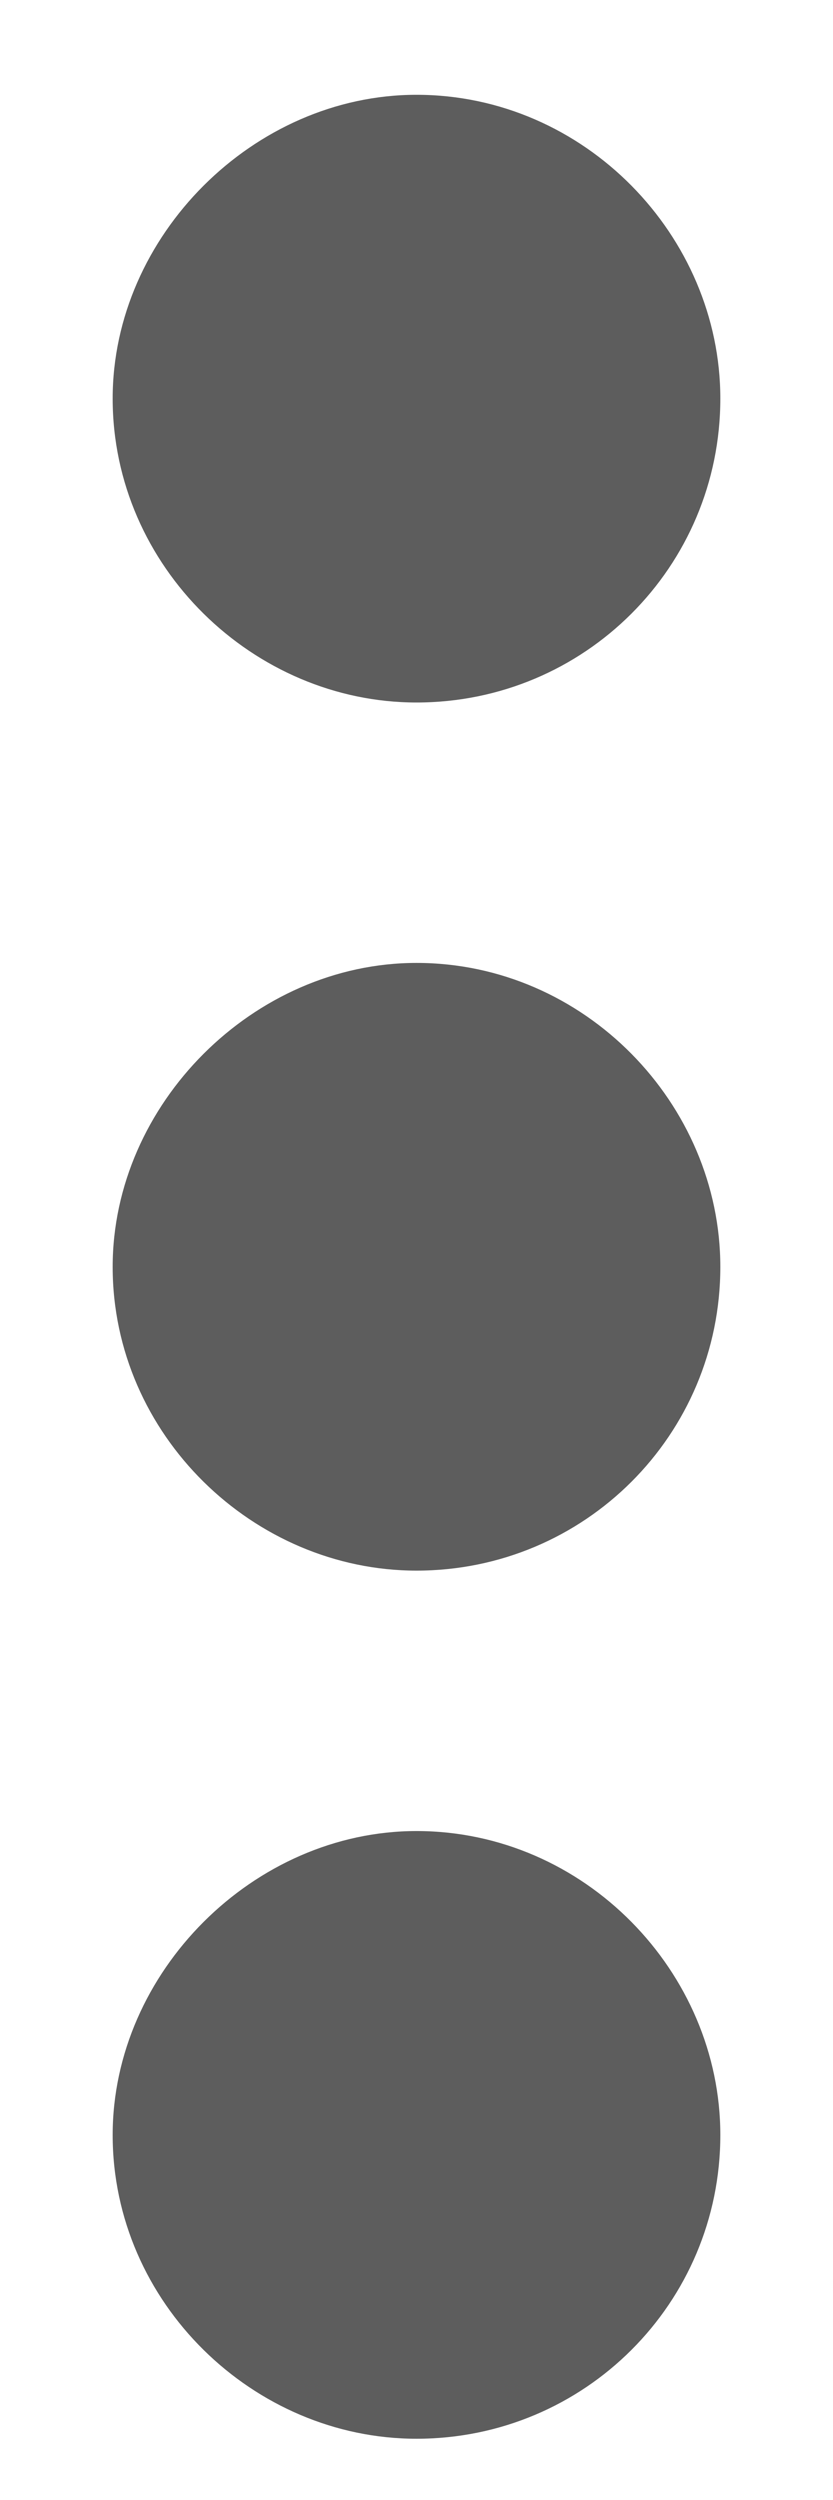 <svg width="4" height="12" viewBox="0 0 4 12" fill="none" xmlns="http://www.w3.org/2000/svg">
<path d="M2 8.789C1.219 8.789 0.541 9.466 0.541 10.248C0.541 11.055 1.219 11.706 2 11.706C2.807 11.706 3.459 11.055 3.459 10.248C3.459 9.466 2.807 8.789 2 8.789ZM2 4.622C1.219 4.622 0.541 5.299 0.541 6.081C0.541 6.888 1.219 7.539 2 7.539C2.807 7.539 3.459 6.888 3.459 6.081C3.459 5.299 2.807 4.622 2 4.622ZM2 3.372C2.807 3.372 3.459 2.721 3.459 1.913C3.459 1.132 2.807 0.455 2 0.455C1.219 0.455 0.541 1.132 0.541 1.913C0.541 2.721 1.219 3.372 2 3.372Z" fill="#5D5D5D"/>
</svg>
